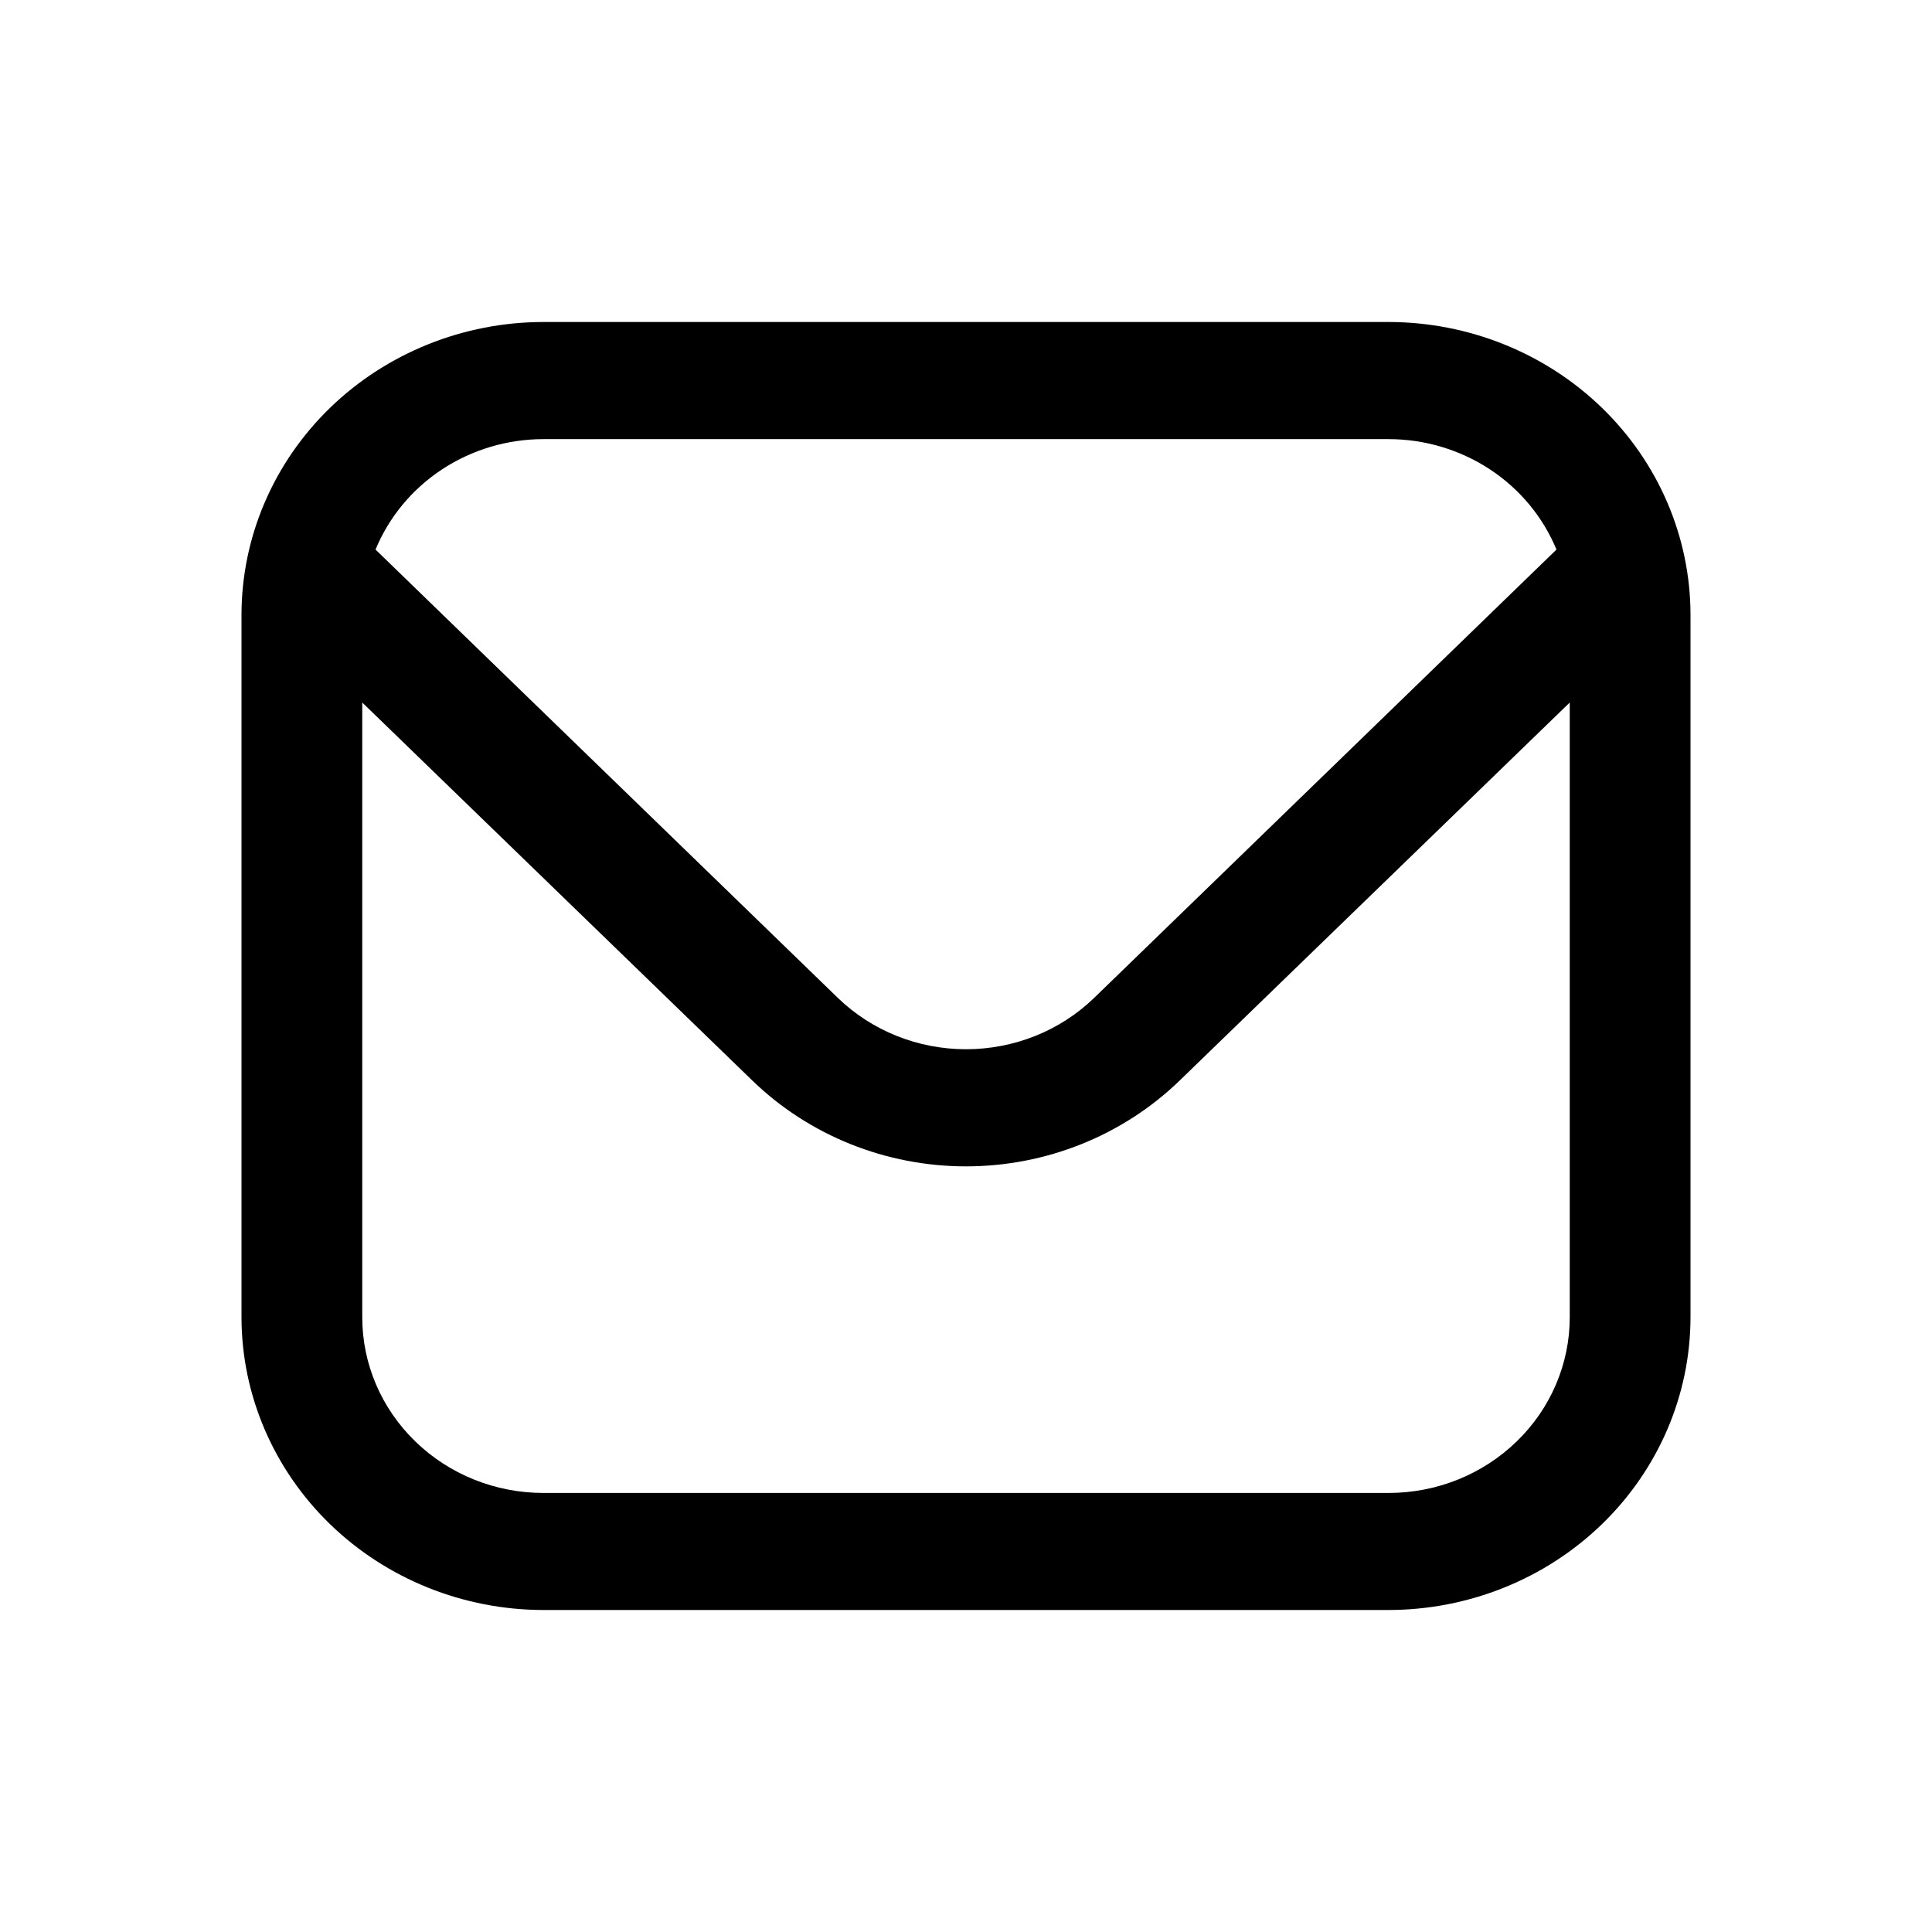 <svg width="24" height="24" viewBox="0 0 24 24" fill="none" xmlns="http://www.w3.org/2000/svg">
<path d="M17.25 4H6.75C5.756 4.001 4.803 4.385 4.1 5.066C3.397 5.748 3.001 6.672 3 7.636L3 16.364C3.001 17.328 3.397 18.252 4.1 18.934C4.803 19.615 5.756 19.999 6.75 20H17.25C18.244 19.999 19.197 19.615 19.9 18.934C20.603 18.252 20.999 17.328 21 16.364V7.636C20.999 6.672 20.603 5.748 19.9 5.066C19.197 4.385 18.244 4.001 17.25 4ZM6.75 5.455H17.25C17.699 5.455 18.138 5.587 18.509 5.831C18.881 6.076 19.168 6.423 19.335 6.827L13.591 12.397C13.169 12.805 12.597 13.034 12 13.034C11.403 13.034 10.831 12.805 10.409 12.397L4.665 6.827C4.832 6.423 5.119 6.076 5.491 5.831C5.862 5.587 6.301 5.455 6.75 5.455ZM17.25 18.546H6.75C6.153 18.546 5.581 18.316 5.159 17.906C4.737 17.497 4.5 16.942 4.5 16.364V8.727L9.348 13.425C10.052 14.106 11.006 14.489 12 14.489C12.994 14.489 13.948 14.106 14.652 13.425L19.5 8.727V16.364C19.5 16.942 19.263 17.497 18.841 17.906C18.419 18.316 17.847 18.546 17.25 18.546Z" fill="black"/>
</svg>

